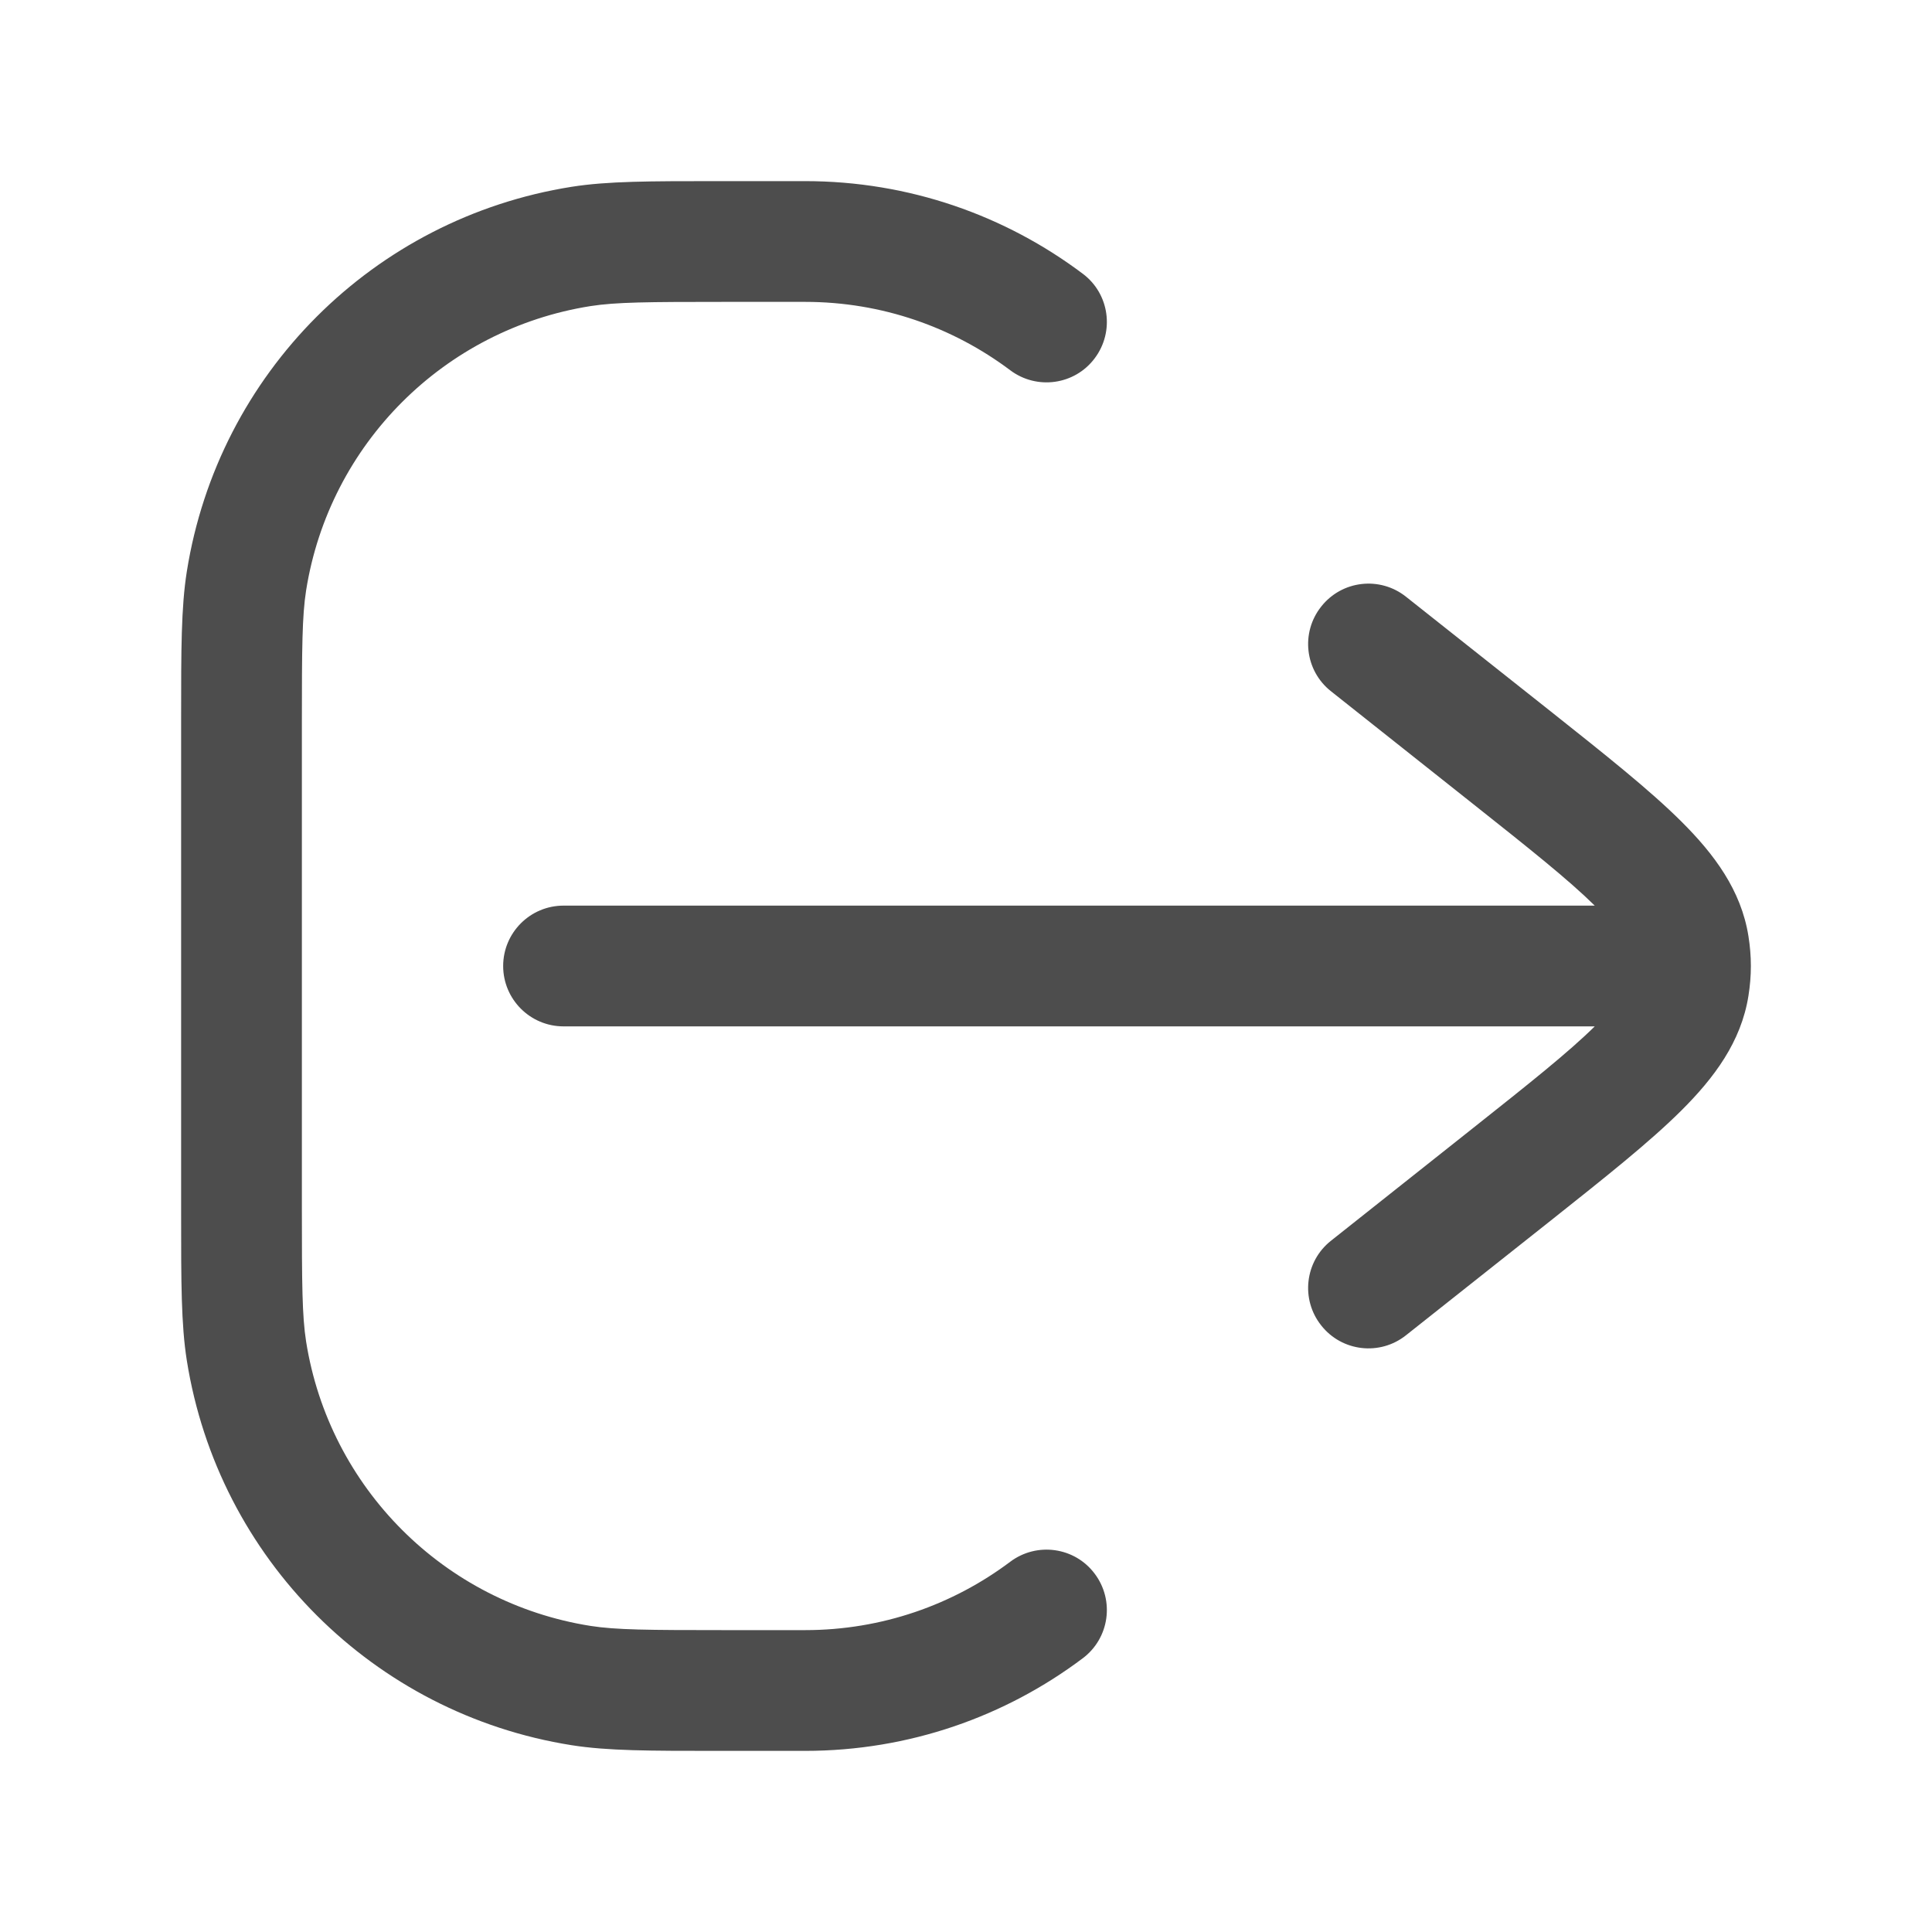 <svg xmlns="http://www.w3.org/2000/svg" xmlns:xlink="http://www.w3.org/1999/xlink" fill="none" version="1.1" width="16" height="16" viewBox="0 0 16 16"><defs><clipPath id="master_svg0_356_0106"><rect x="0" y="0" width="16" height="16" rx="0"/></clipPath></defs><g clip-path="url(#master_svg0_356_0106)"><g><g><path d="M4.734,1.547C5.032,1.5,5.378,1.5,5.946,1.5L6.667,1.5C7.529,1.5,8.326,1.785,8.967,2.267C9.188,2.432,9.232,2.746,9.066,2.967C8.901,3.188,8.587,3.232,8.366,3.066C7.893,2.711,7.305,2.5,6.667,2.5L6,2.5C5.362,2.5,5.101,2.502,4.89,2.535C3.678,2.727,2.727,3.678,2.535,4.89C2.502,5.101,2.5,5.362,2.5,6L2.5,10C2.5,10.638,2.502,10.899,2.535,11.11C2.727,12.322,3.678,13.273,4.89,13.465C5.101,13.498,5.362,13.5,6,13.5L6.667,13.5C7.305,13.5,7.893,13.289,8.366,12.934C8.587,12.768,8.901,12.812,9.066,13.033C9.232,13.254,9.188,13.567,8.967,13.733C8.326,14.215,7.529,14.5,6.667,14.5L5.946,14.5C5.378,14.5,5.032,14.5,4.734,14.453C3.093,14.193,1.807,12.907,1.547,11.266C1.5,10.968,1.5,10.622,1.5,10.054L1.5,5.946C1.5,5.378,1.5,5.032,1.547,4.734C1.807,3.093,3.093,1.807,4.734,1.547ZM10.942,5.023C11.113,4.806,11.428,4.77,11.644,4.942L12.843,5.892C13.291,6.248,13.661,6.541,13.925,6.804C14.195,7.073,14.42,7.372,14.48,7.754C14.493,7.836,14.5,7.918,14.5,8C14.5,8.082,14.493,8.164,14.48,8.246C14.42,8.628,14.195,8.927,13.925,9.196C13.661,9.459,13.291,9.752,12.843,10.108L11.644,11.058C11.428,11.23,11.113,11.194,10.942,10.977C10.77,10.761,10.806,10.446,11.023,10.275L12.198,9.343C12.667,8.971,12.989,8.715,13.207,8.5L4.667,8.5C4.391,8.5,4.167,8.276,4.167,8C4.167,7.724,4.391,7.5,4.667,7.5L13.207,7.5C12.989,7.285,12.667,7.029,12.198,6.657L11.023,5.725C10.806,5.554,10.77,5.239,10.942,5.023Z" fill-rule="evenodd" fill="#4D4D4D" fill-opacity="1"/></g></g></g></svg>
